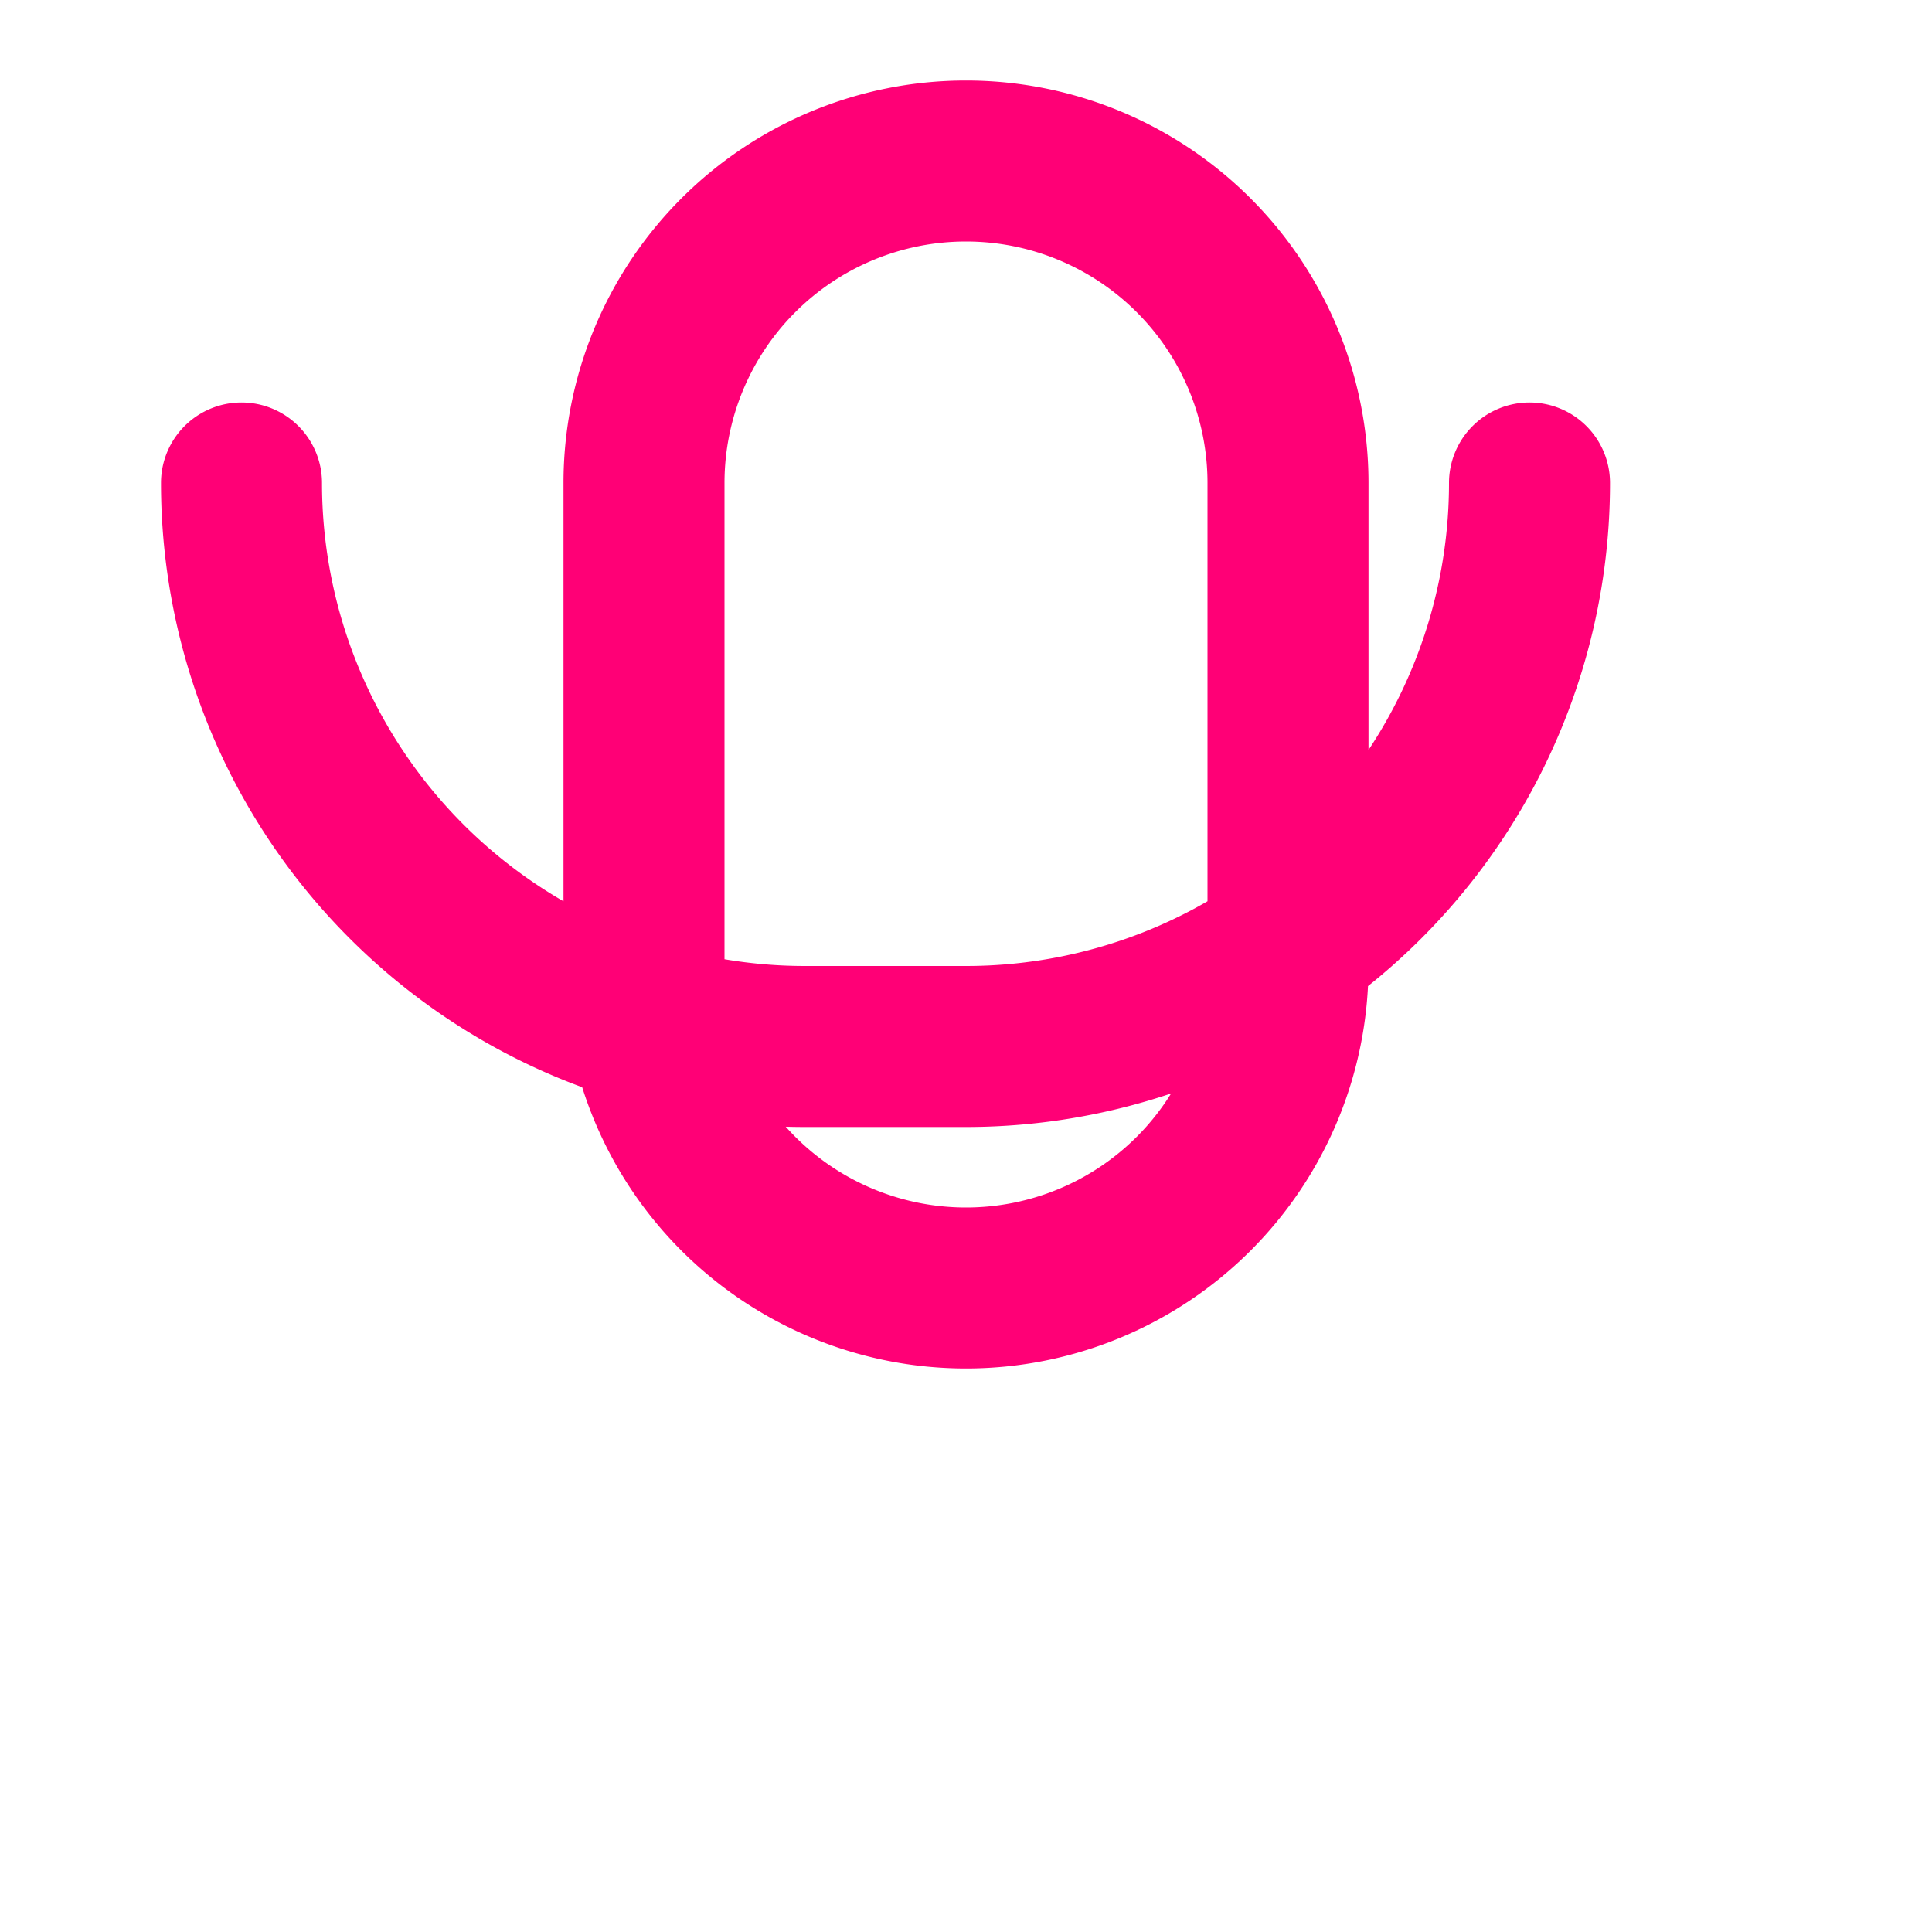 <svg xmlns="http://www.w3.org/2000/svg" viewBox="0 0 24 24" fill="#FF0076">
  <path d="M12 1a5 5 0 0 1 5 5v6a5 5 0 0 1-10 0V6a5 5 0 0 1 5-5zm0 2a3 3 0 0 0-3 3v6a3 3 0 1 0 6 0V6a3 3 0 0 0-3-3zm7 2a1 1 0 0 1 1 1 8 8 0 0 1-8 8h-2a8 8 0 0 1-8-8 1 1 0 1 1 2 0 6 6 0 0 0 6 6h2a6 6 0 0 0 6-6 1 1 0 0 1 1-1z"/>
</svg>